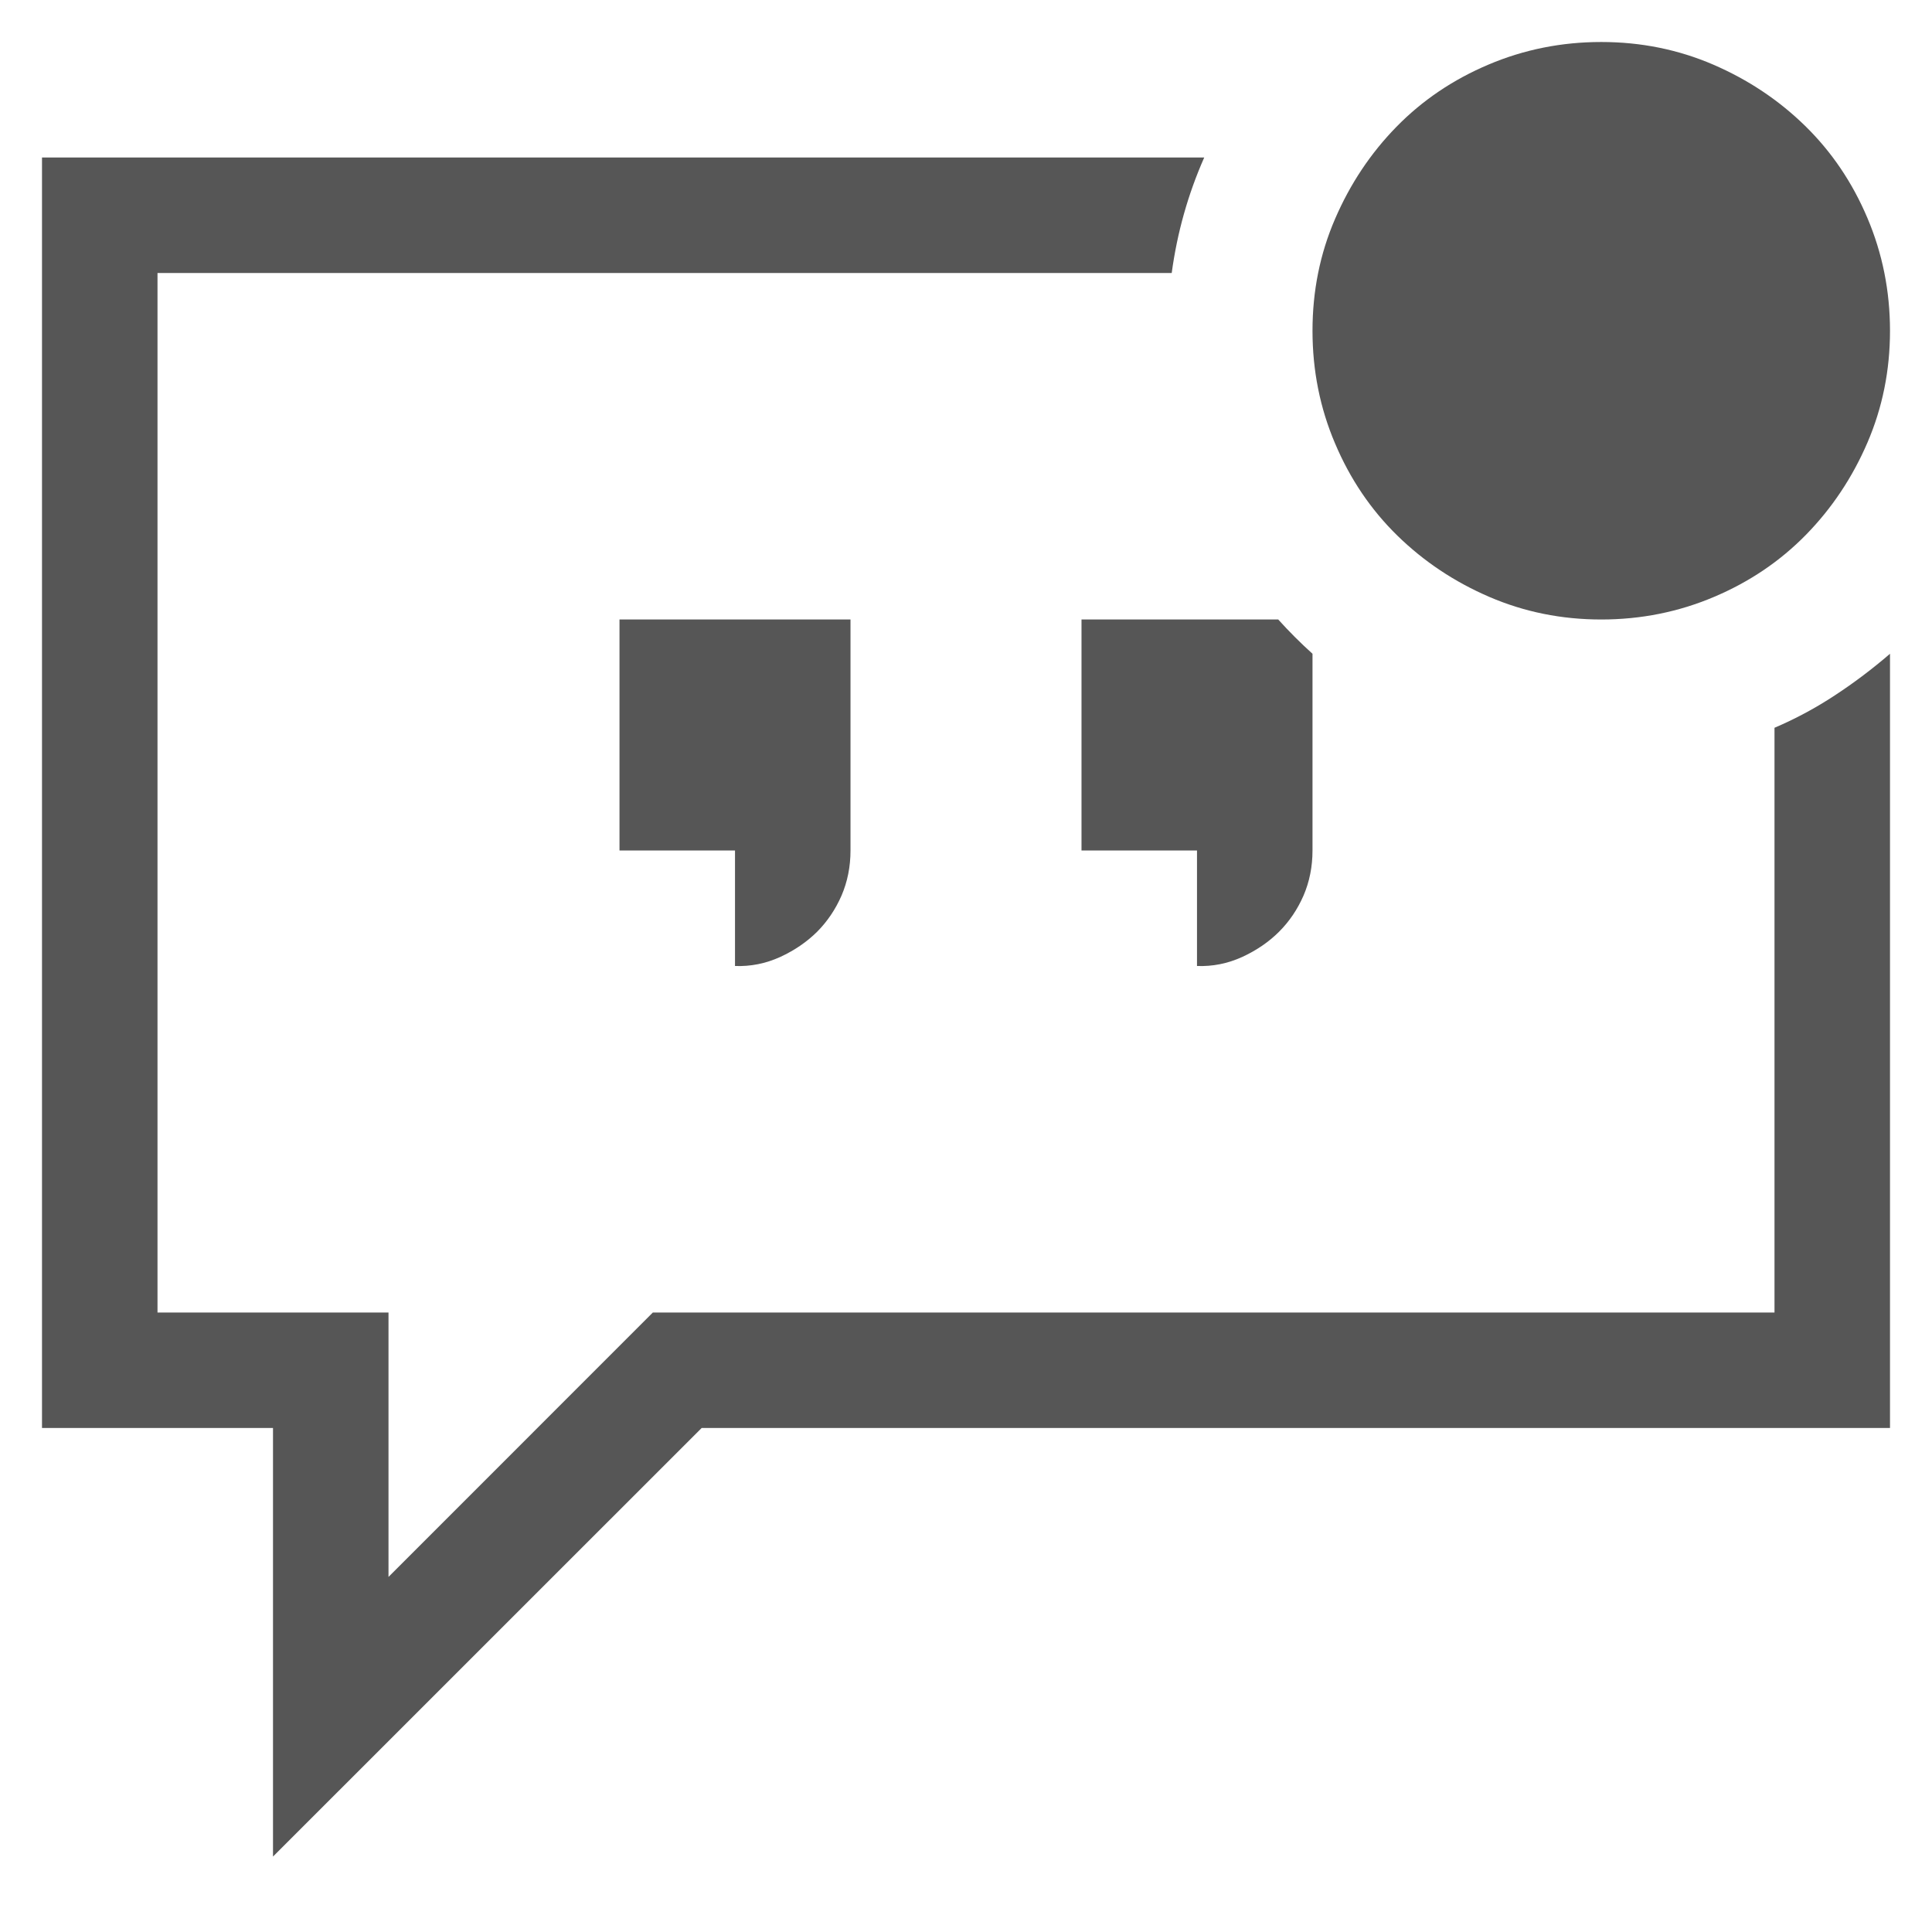 <svg width="23" height="23" viewBox="0 0 23 23" fill="none" xmlns="http://www.w3.org/2000/svg">
<g clip-path="url(#clip0_102_5216)">
<path d="M19.062 7.375C18.59 7.375 18.146 7.285 17.73 7.106C17.315 6.927 16.95 6.684 16.635 6.376C16.32 6.068 16.073 5.703 15.894 5.28C15.714 4.858 15.625 4.41 15.625 3.938C15.625 3.465 15.714 3.021 15.894 2.605C16.073 2.19 16.316 1.825 16.624 1.51C16.932 1.195 17.297 0.948 17.72 0.769C18.142 0.59 18.59 0.5 19.062 0.5C19.535 0.5 19.979 0.59 20.395 0.769C20.81 0.948 21.175 1.191 21.49 1.499C21.805 1.807 22.052 2.172 22.231 2.595C22.41 3.017 22.5 3.465 22.5 3.938C22.5 4.41 22.41 4.854 22.231 5.27C22.052 5.685 21.809 6.05 21.501 6.365C21.193 6.68 20.828 6.927 20.405 7.106C19.983 7.285 19.535 7.375 19.062 7.375ZM12.875 10.125V7.375H15.217C15.346 7.518 15.482 7.654 15.625 7.783V10.125C15.625 10.318 15.589 10.497 15.518 10.662C15.446 10.827 15.349 10.97 15.227 11.092C15.106 11.213 14.959 11.314 14.787 11.393C14.615 11.471 14.436 11.507 14.25 11.5V10.125H12.875ZM8.75 11.5V10.125H7.375V7.375H10.125V10.125C10.125 10.318 10.089 10.497 10.018 10.662C9.946 10.827 9.849 10.97 9.728 11.092C9.606 11.213 9.459 11.314 9.287 11.393C9.115 11.471 8.936 11.507 8.75 11.5ZM21.125 15.625V8.664C21.376 8.557 21.616 8.428 21.845 8.277C22.074 8.127 22.292 7.962 22.5 7.783V17H8.353L3.25 22.102V17H0.5V1.875H14.336C14.143 2.312 14.014 2.77 13.949 3.25H1.875V15.625H4.625V18.773L7.772 15.625H21.125Z" fill="#565656"/>
</g>
<defs>
<clipPath id="clip0_102_5216">
<rect width="22" height="22" fill="white" transform="translate(0.5 0.5)"/>
</clipPath>
</defs>
</svg>
